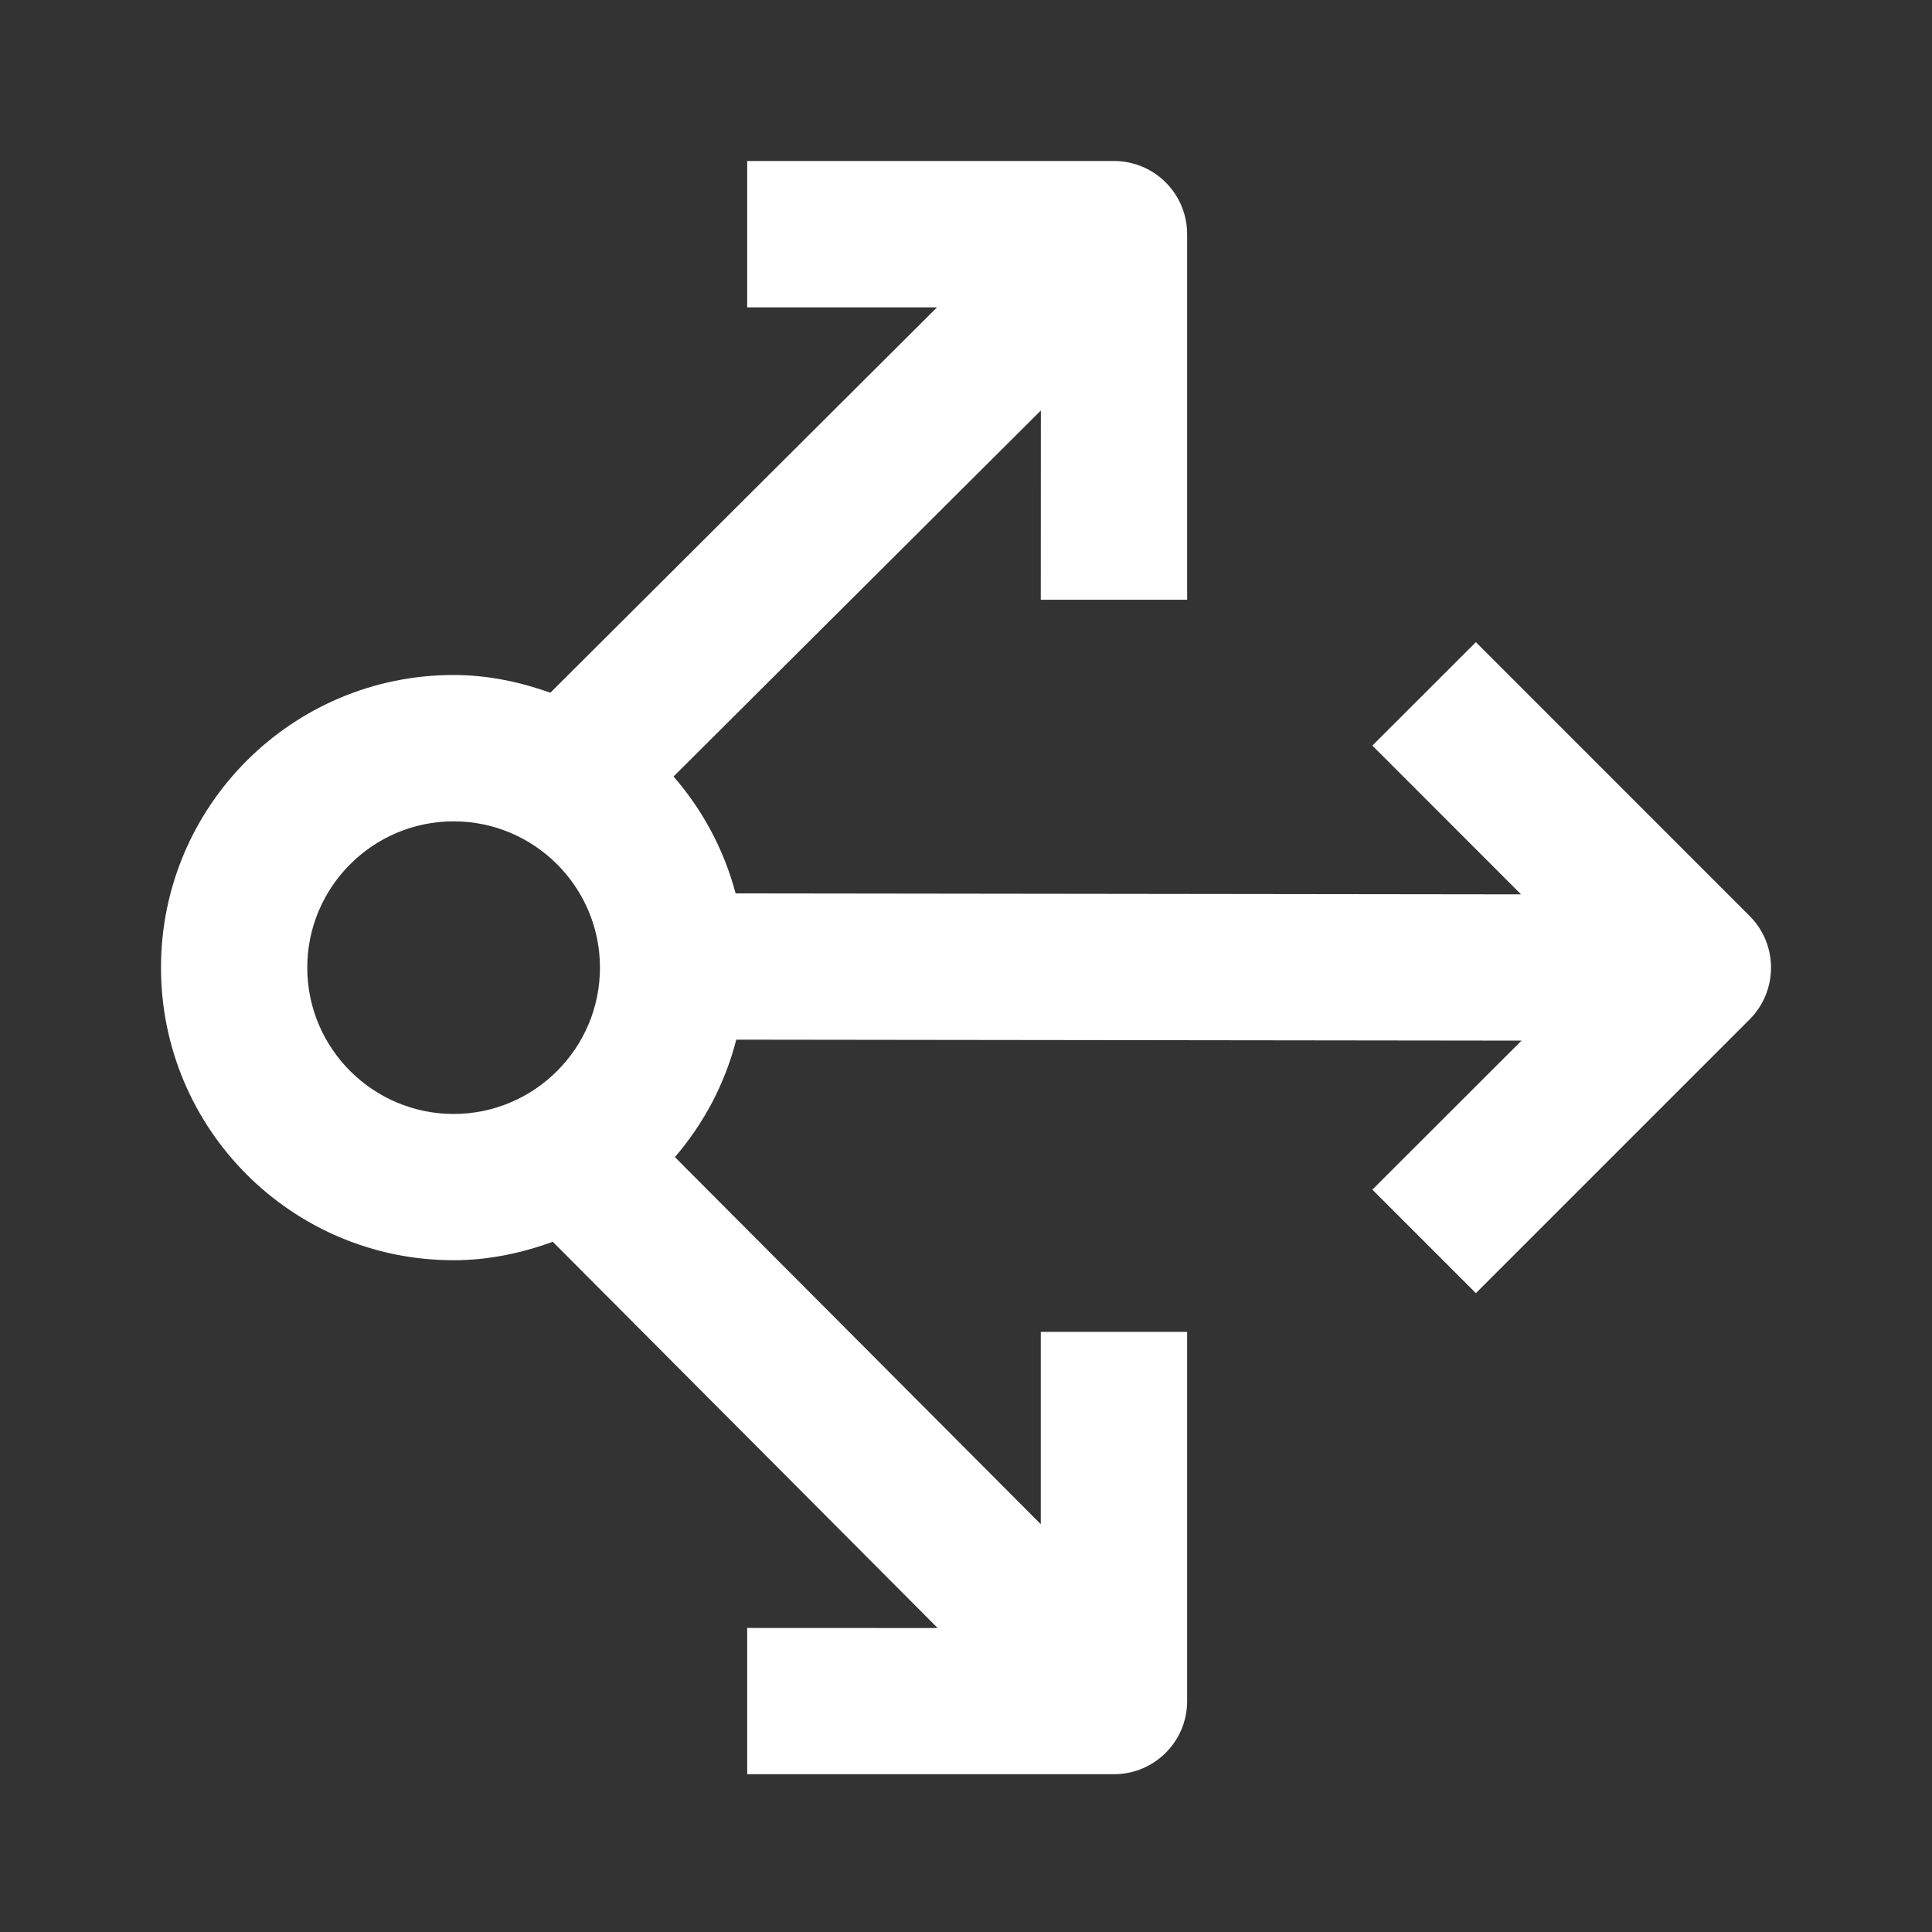<svg width="24" height="24" viewBox="0 0 24 24" fill="none" xmlns="http://www.w3.org/2000/svg">
<rect x="0" y="0" width="24" height="24" fill="#333333" stroke="none"/>
<path fill-rule="evenodd" clip-rule="evenodd" d="M5.635 10.203C6.637 10.203 7.453 11.018 7.453 12.02C7.453 13.023 6.637 13.838 5.635 13.838C4.633 13.838 3.817 13.023 3.817 12.02C3.817 11.018 4.633 10.203 5.635 10.203ZM18.334 7.977L17.048 9.262L18.895 11.11L9.138 11.098C8.993 10.552 8.727 10.06 8.367 9.646L12.93 5.099L12.929 7.45H14.747V2.909C14.747 2.406 14.34 2 13.838 2H9.282V3.818H11.64L6.837 8.605C6.458 8.471 6.059 8.385 5.635 8.385C3.628 8.385 2 10.013 2 12.02C2 14.028 3.628 15.655 5.635 15.655C6.07 15.655 6.481 15.566 6.867 15.426L11.648 20.224L9.282 20.223V22.04H13.838C14.34 22.04 14.747 21.634 14.747 21.132V16.545H12.929V18.934L8.384 14.374C8.741 13.958 9.006 13.464 9.146 12.915L18.901 12.927L17.048 14.778L18.334 16.064L21.734 12.664C22.089 12.308 22.089 11.733 21.734 11.378L18.334 7.977Z" fill="white"/>
</svg>

